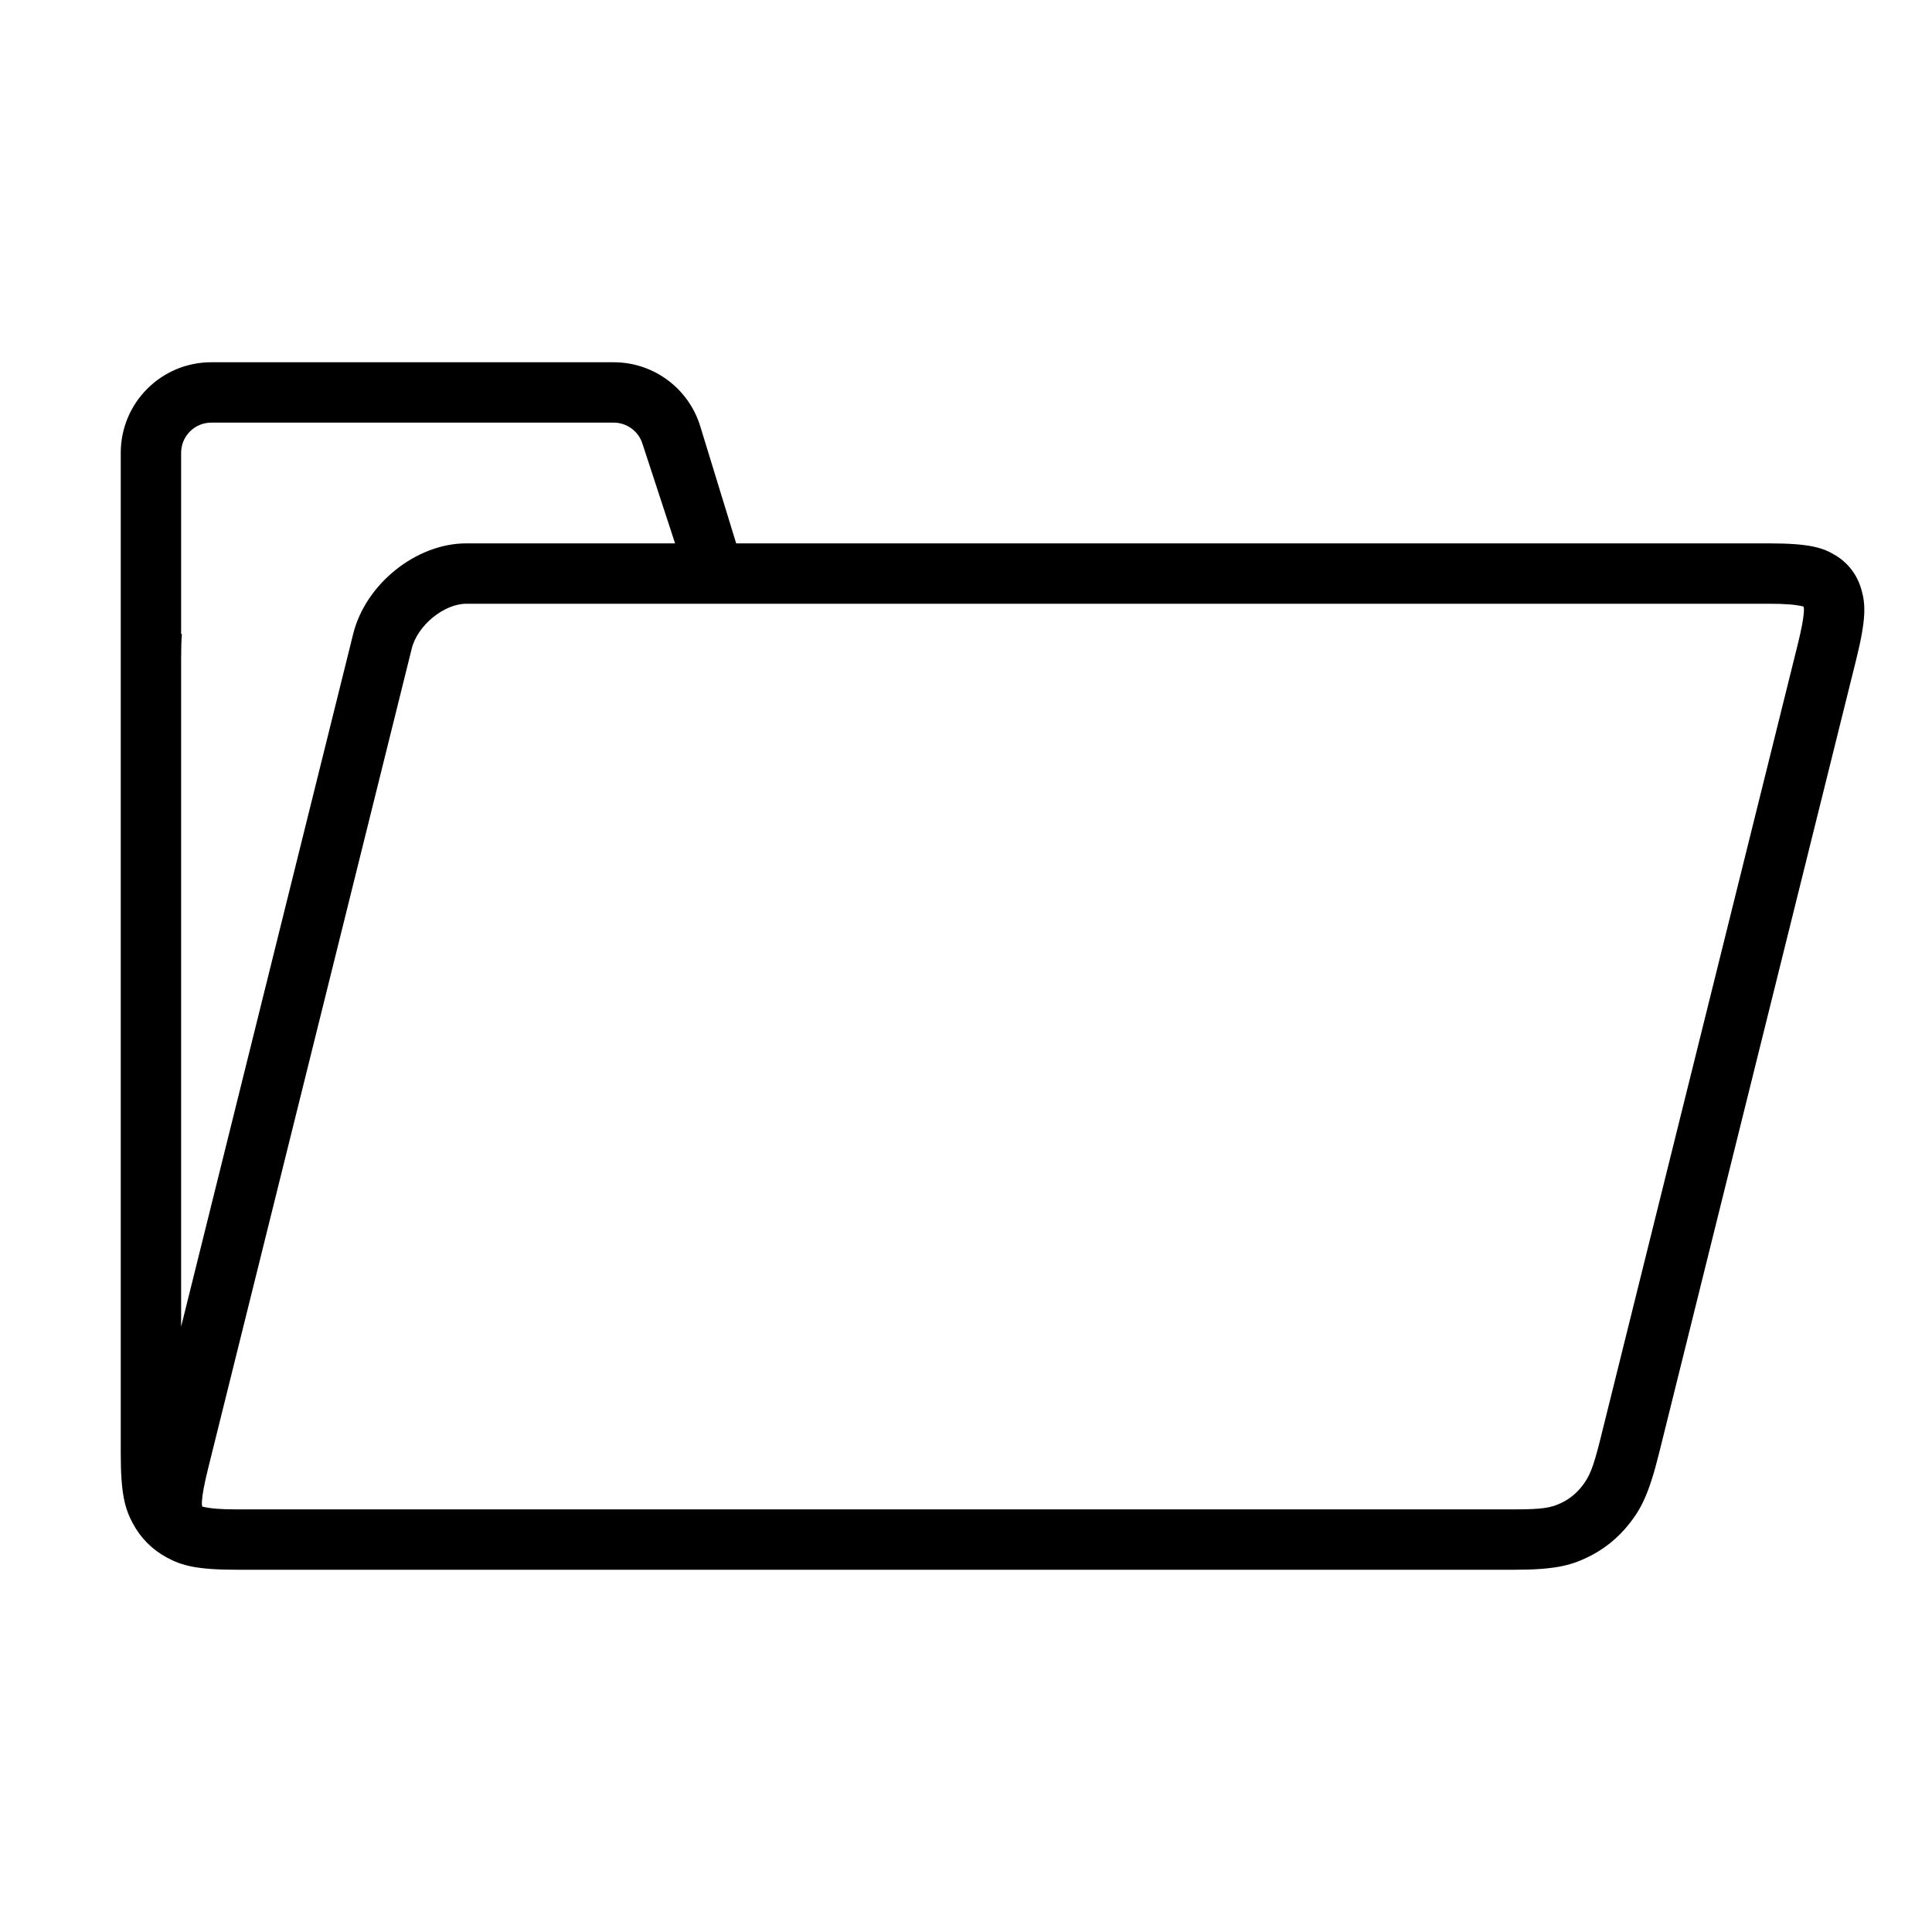 <svg xmlns="http://www.w3.org/2000/svg" width="128" height="128" viewBox="0 0 128 128">
  <path d="M44.726,36 L42.569,29.413 C42.311,28.573 41.535,28 40.657,28 L14,28 C12.895,28 12,28.895 12,30 L12,42 L12.051,42.006 C12.015,42.391 12,42.918 12,43.692 L12,87.895 L23.399,42 C24.222,38.686 27.575,36 30.889,36 L44.726,36 Z M82,104 L15.692,104 C13.017,104 12.047,103.722 11.069,103.199 C10.092,102.676 9.324,101.908 8.801,100.931 C8.278,99.953 8,98.983 8,96.308 L8,30 C8,26.686 10.686,24 14,24 L40.657,24 C43.293,24 45.62,25.72 46.393,28.24 L48.773,36 L82,36 L117.198,36 C119.872,36 120.773,36.278 121.621,36.801 C122.469,37.324 123.045,38.092 123.325,39.069 C123.606,40.047 123.643,41.017 122.979,43.692 L109.91,96.308 C109.246,98.983 108.727,99.953 107.961,100.931 C107.195,101.908 106.237,102.676 105.13,103.199 C104.022,103.722 102.983,104 100.308,104 L82,104 Z M15.692,100 L100.308,100 C102.198,100 102.751,99.898 103.422,99.581 C103.964,99.326 104.429,98.953 104.812,98.464 C105.298,97.844 105.549,97.275 106.028,95.344 L119.097,42.727 C119.365,41.647 119.489,40.949 119.512,40.524 C119.522,40.347 119.518,40.305 119.484,40.183 C118.921,40.048 118.257,40 117.198,40 L30.889,40 C29.433,40 27.666,41.416 27.281,42.964 L13.792,97.273 C13.524,98.353 13.4,99.051 13.377,99.476 C13.367,99.653 13.371,99.695 13.406,99.817 C13.968,99.952 14.633,100 15.692,100 Z"/>
</svg>
